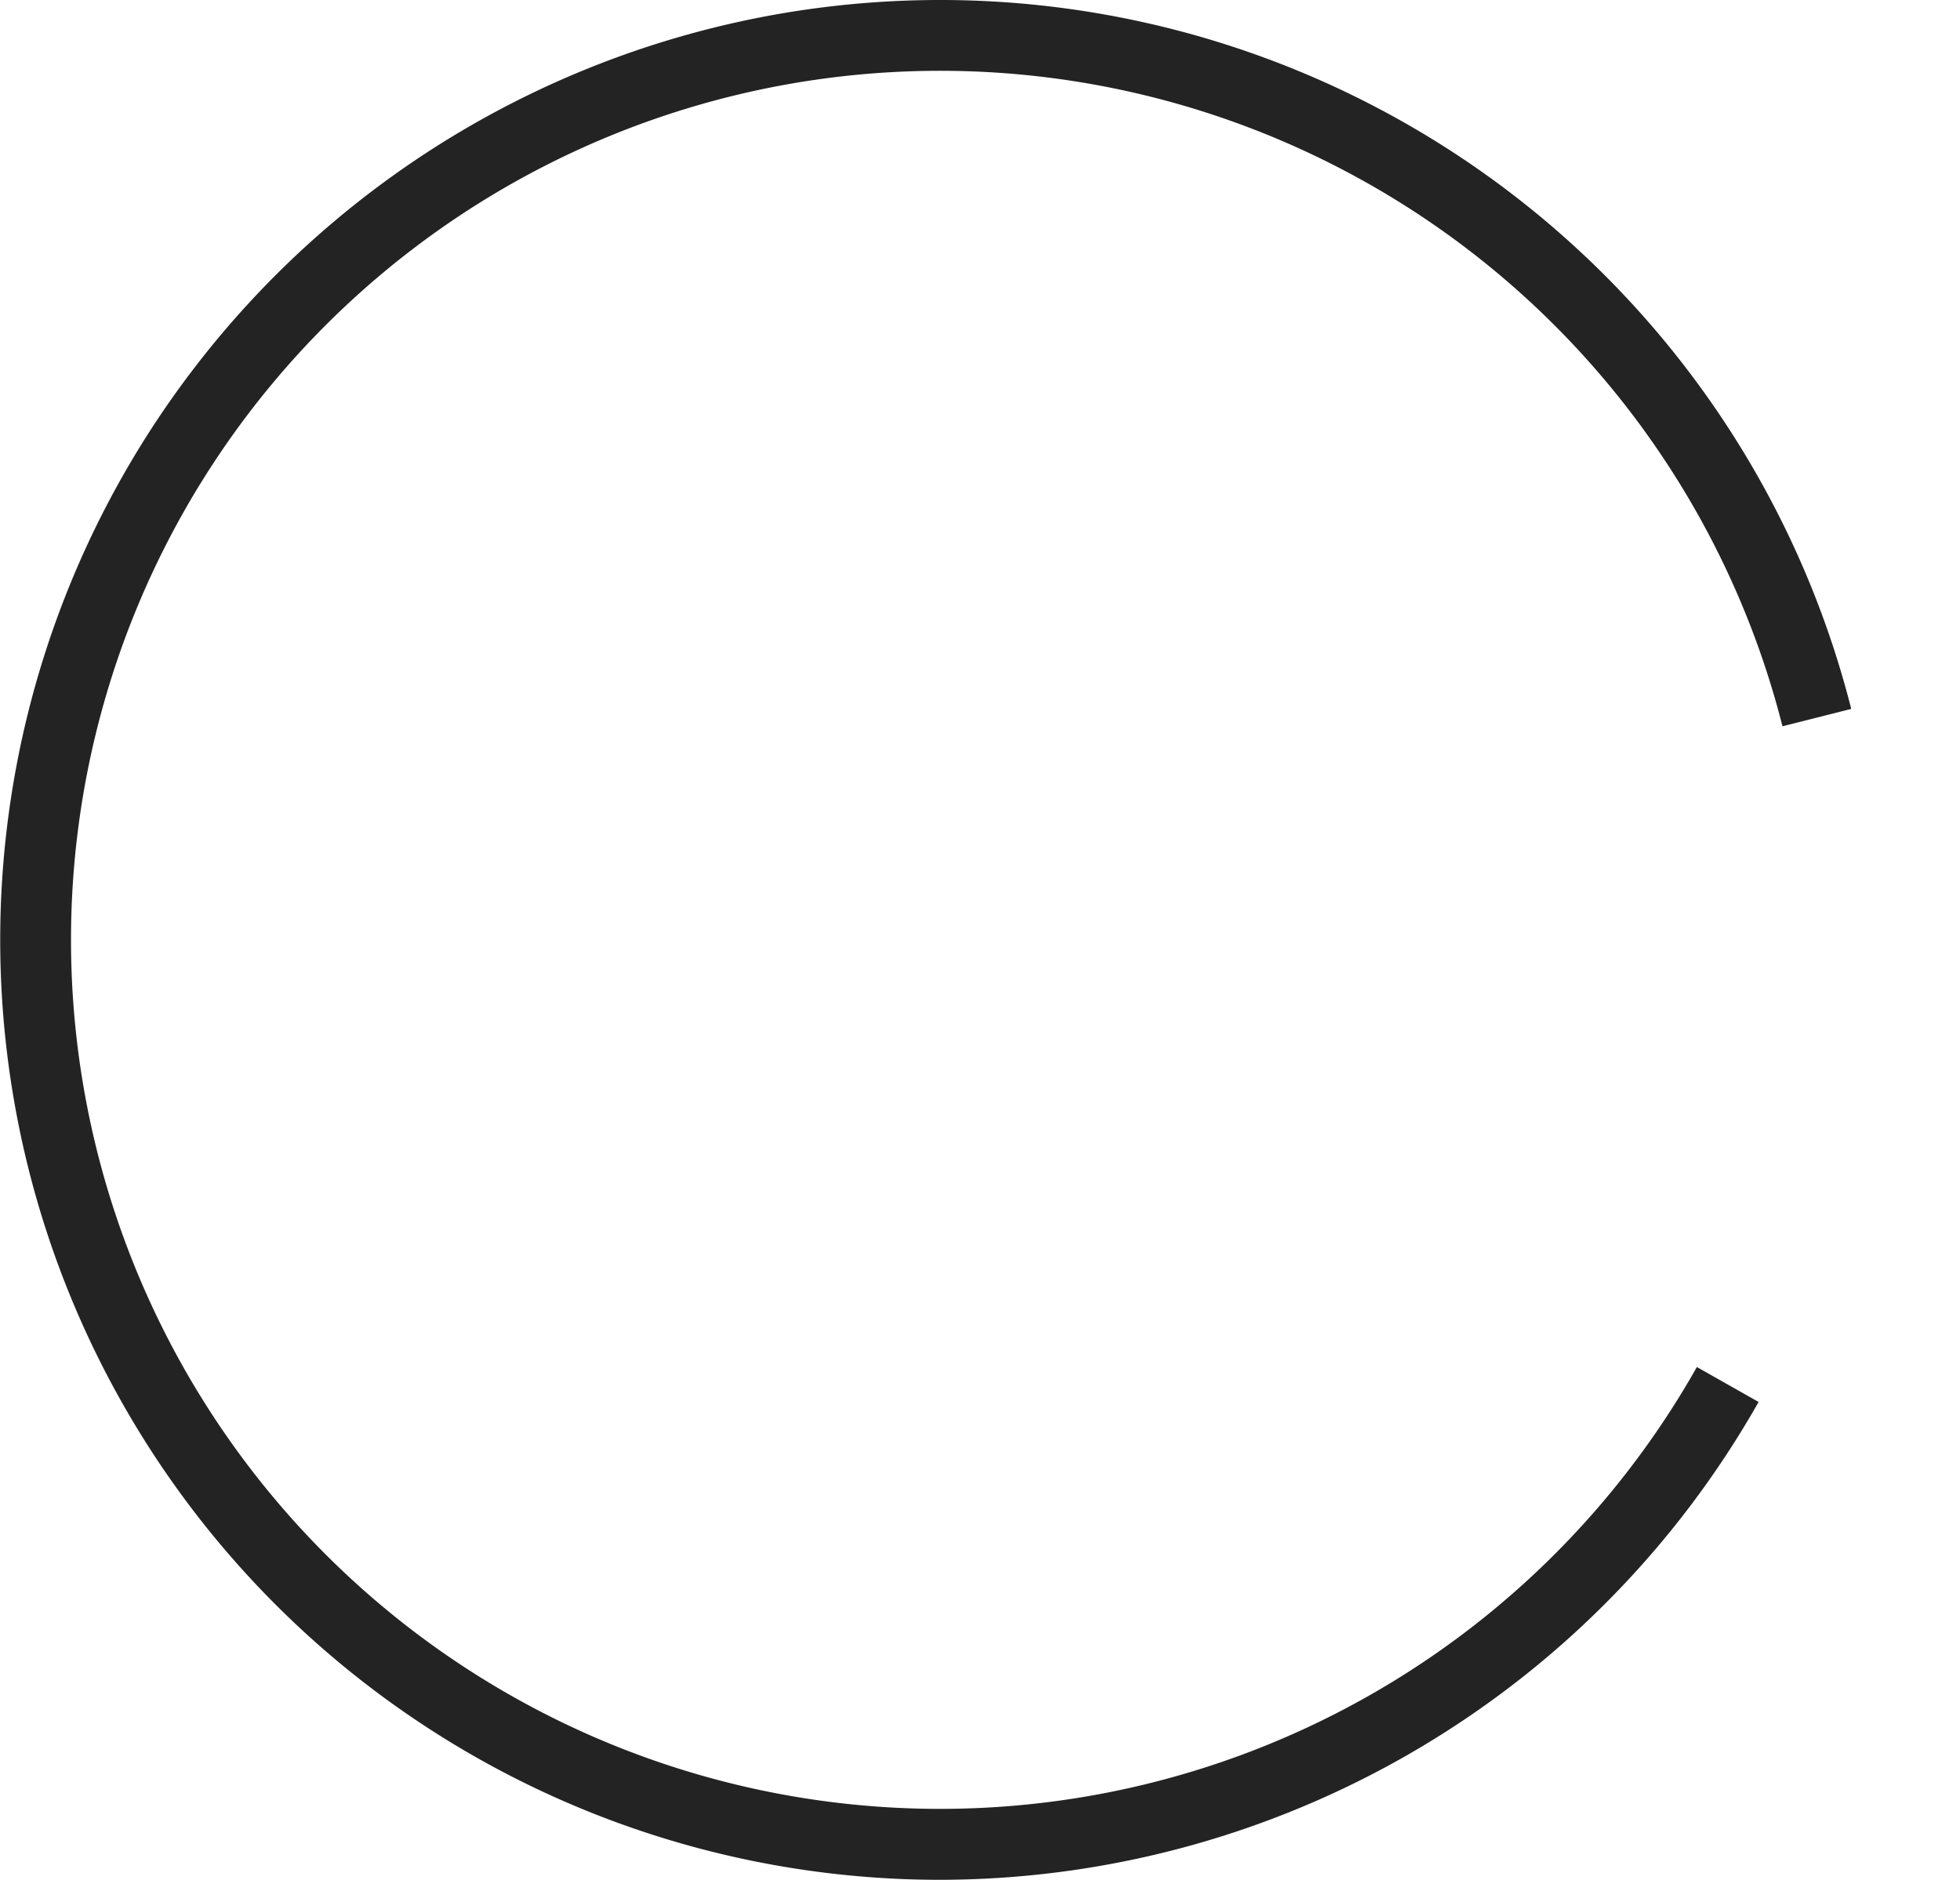 <svg id="Group_19" data-name="Group 19" xmlns="http://www.w3.org/2000/svg" xmlns:xlink="http://www.w3.org/1999/xlink" width="52.132" height="50" viewBox="0 0 52.132 50">
  <defs>
    <clipPath id="clip-path">
      <rect id="Rectangle_32" data-name="Rectangle 32" width="52.132" height="50" fill="none"/>
    </clipPath>
  </defs>
  <g id="Group_18" data-name="Group 18" clip-path="url(#clip-path)">
    <path id="Path_28" data-name="Path 28" d="M25,50A25,25,0,1,1,49.239,18.856l-1.829.462a23.115,23.115,0,1,0-2.277,17.043l1.642.929A25.061,25.061,0,0,1,25,50" fill="#232323"/>
  </g>
</svg>
